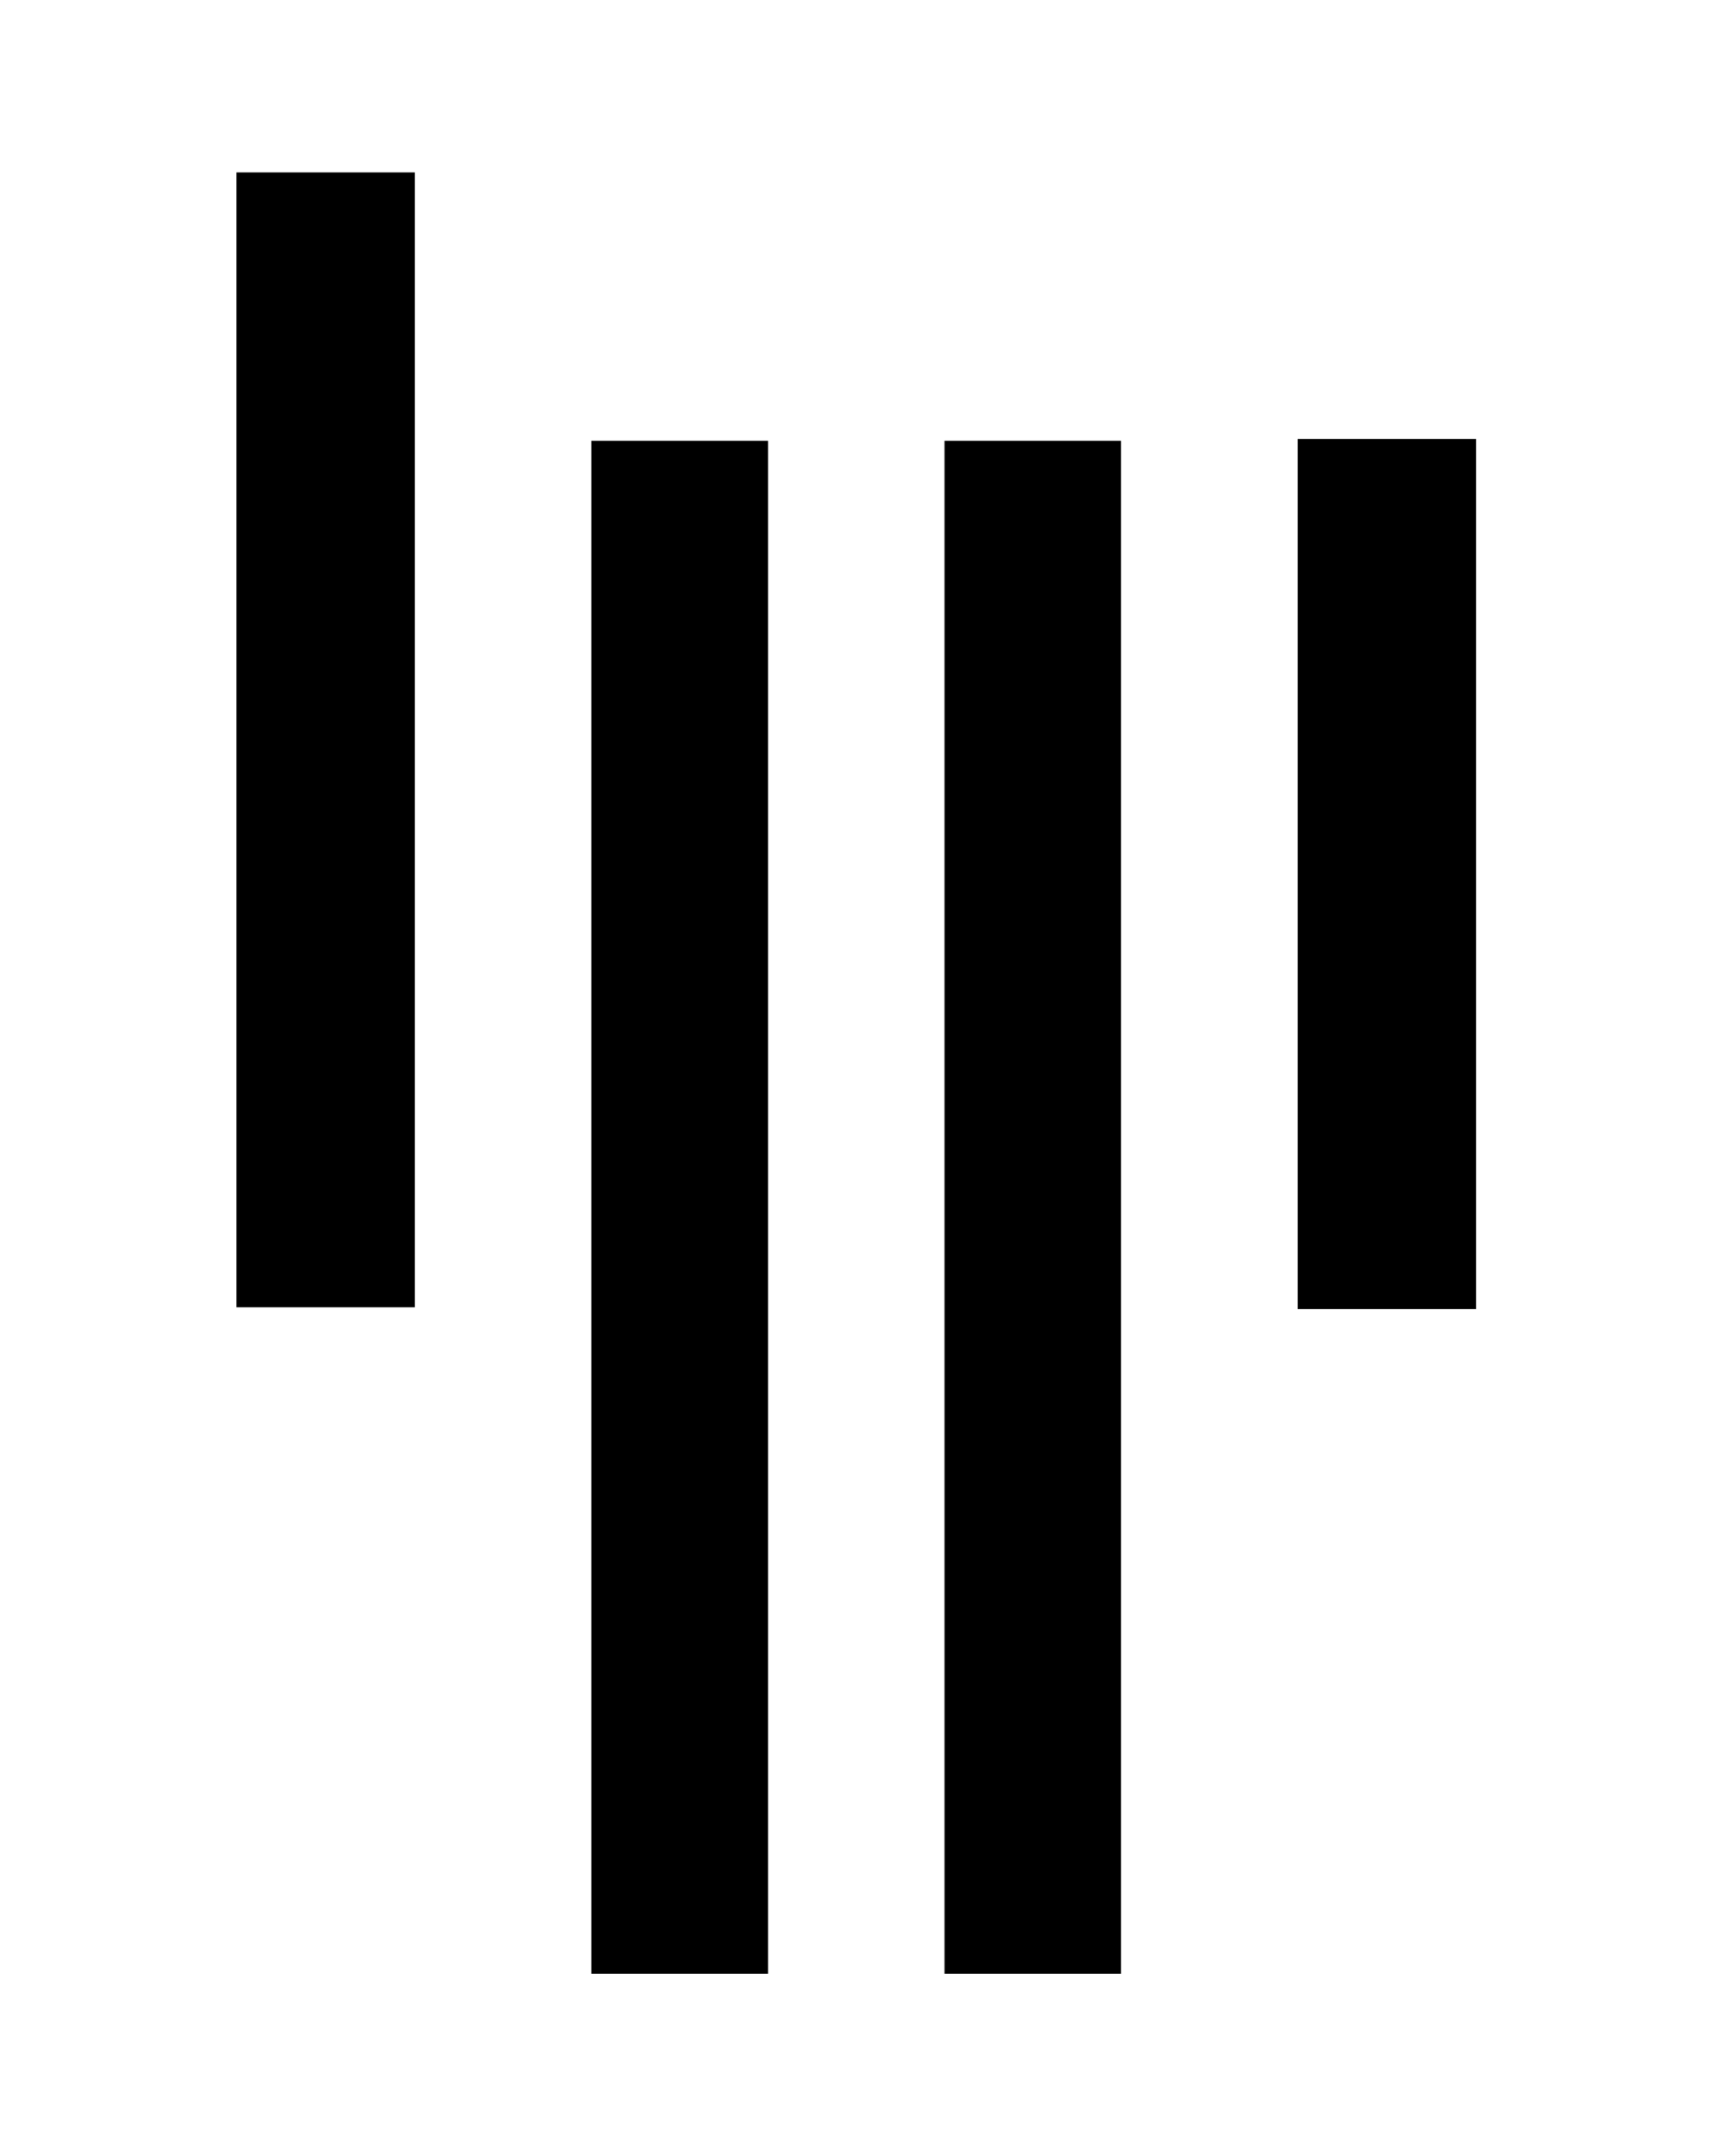 <?xml version='1.0' encoding='UTF-8'?>
<!-- This file was generated by dvisvgm 2.13.3 -->
<svg version='1.1' xmlns='http://www.w3.org/2000/svg' xmlns:xlink='http://www.w3.org/1999/xlink' viewBox='-193.244 -193.244 25.422 32'>
<title>\faGitter</title>
<desc Packages=''/>
<defs>
<path id='g0-173' d='M1.295-2.441V-8.717H.309V-2.441H1.295ZM3.248-7.233H2.271V1.245H3.248V-7.233ZM5.2-7.233H4.224V1.245H5.2V-7.233ZM7.163-7.243H6.177V-2.431H7.163V-7.243Z'/>
</defs>
<g id='page1' transform='scale(2.684)'>
<use x='-71' y='-62.328' xlink:href='#g0-173'/>
</g>
</svg>
